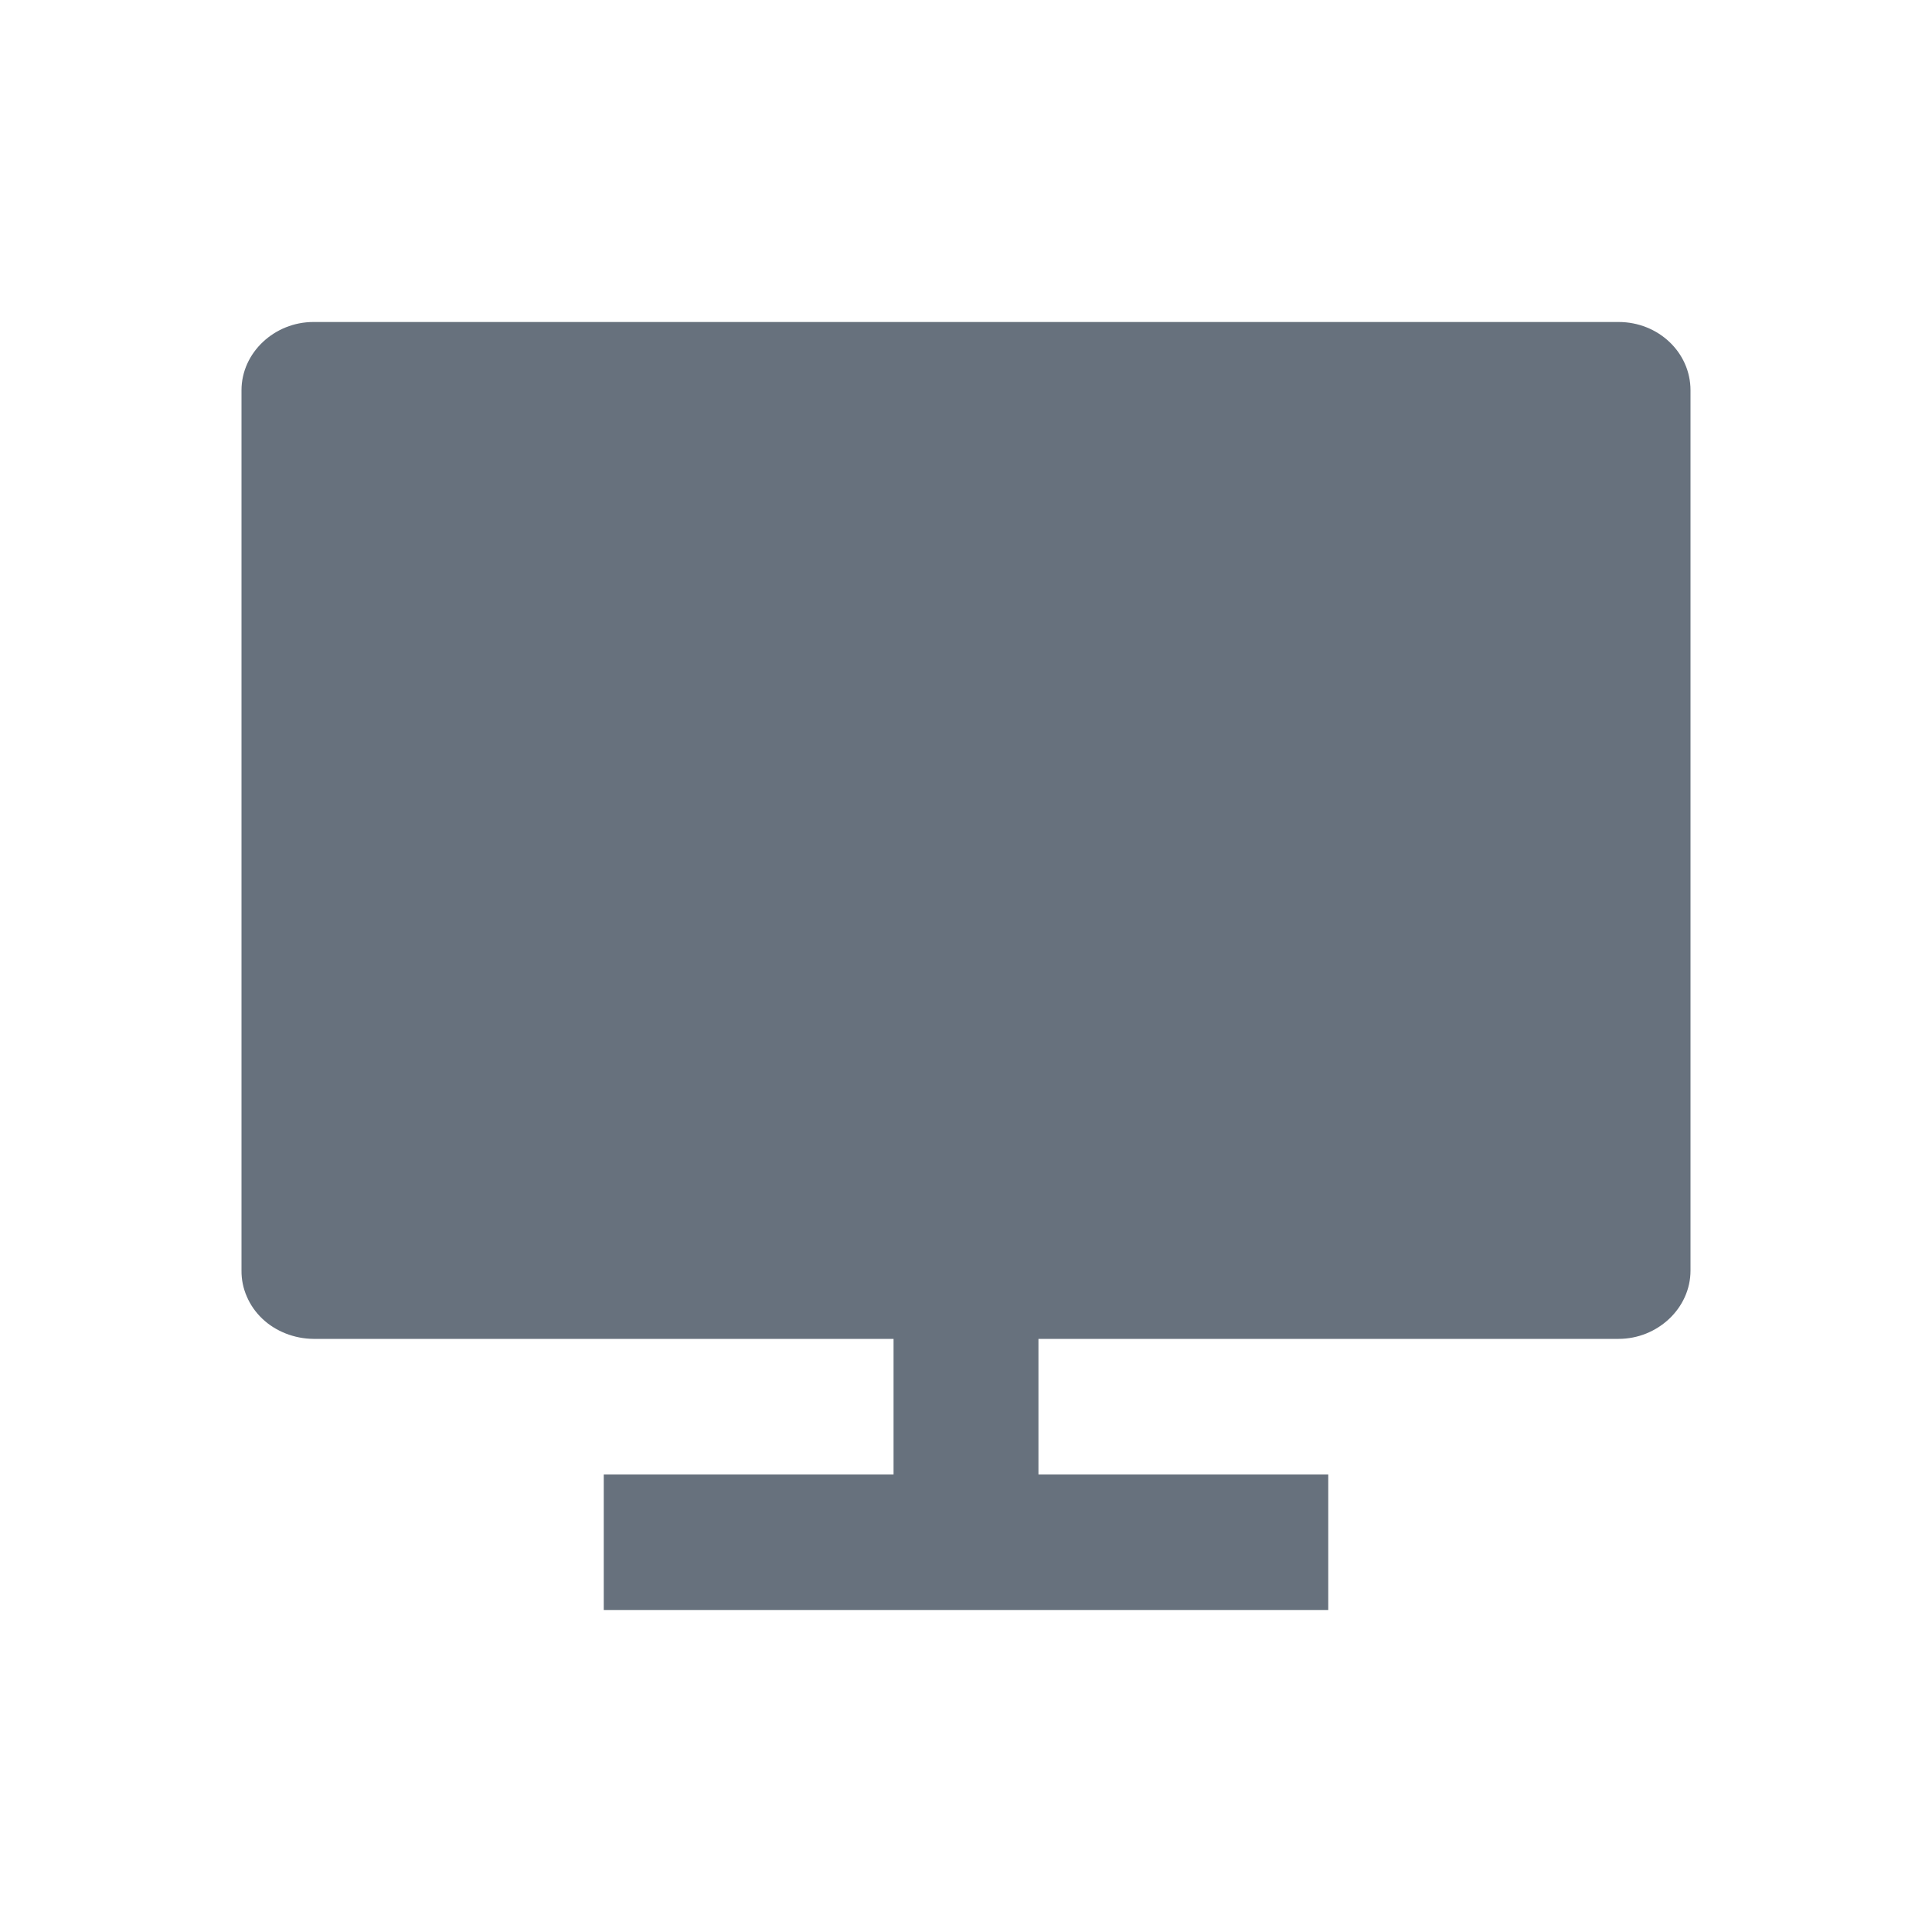 <svg width="24" height="24" viewBox="0 0 24 24" fill="none" xmlns="http://www.w3.org/2000/svg">
<path d="M12.9 16.632V18.316H16.5V20H7.5V18.316H11.1V16.632H3.893C3.775 16.631 3.658 16.608 3.549 16.565C3.44 16.522 3.341 16.46 3.258 16.381C3.175 16.302 3.11 16.209 3.066 16.106C3.021 16.004 2.999 15.894 3 15.784V4.848C3 4.38 3.41 4 3.893 4H20.107C20.6 4 21 4.378 21 4.848V15.784C21 16.252 20.59 16.632 20.107 16.632H12.9Z" fill="#67717D"/>
</svg>
